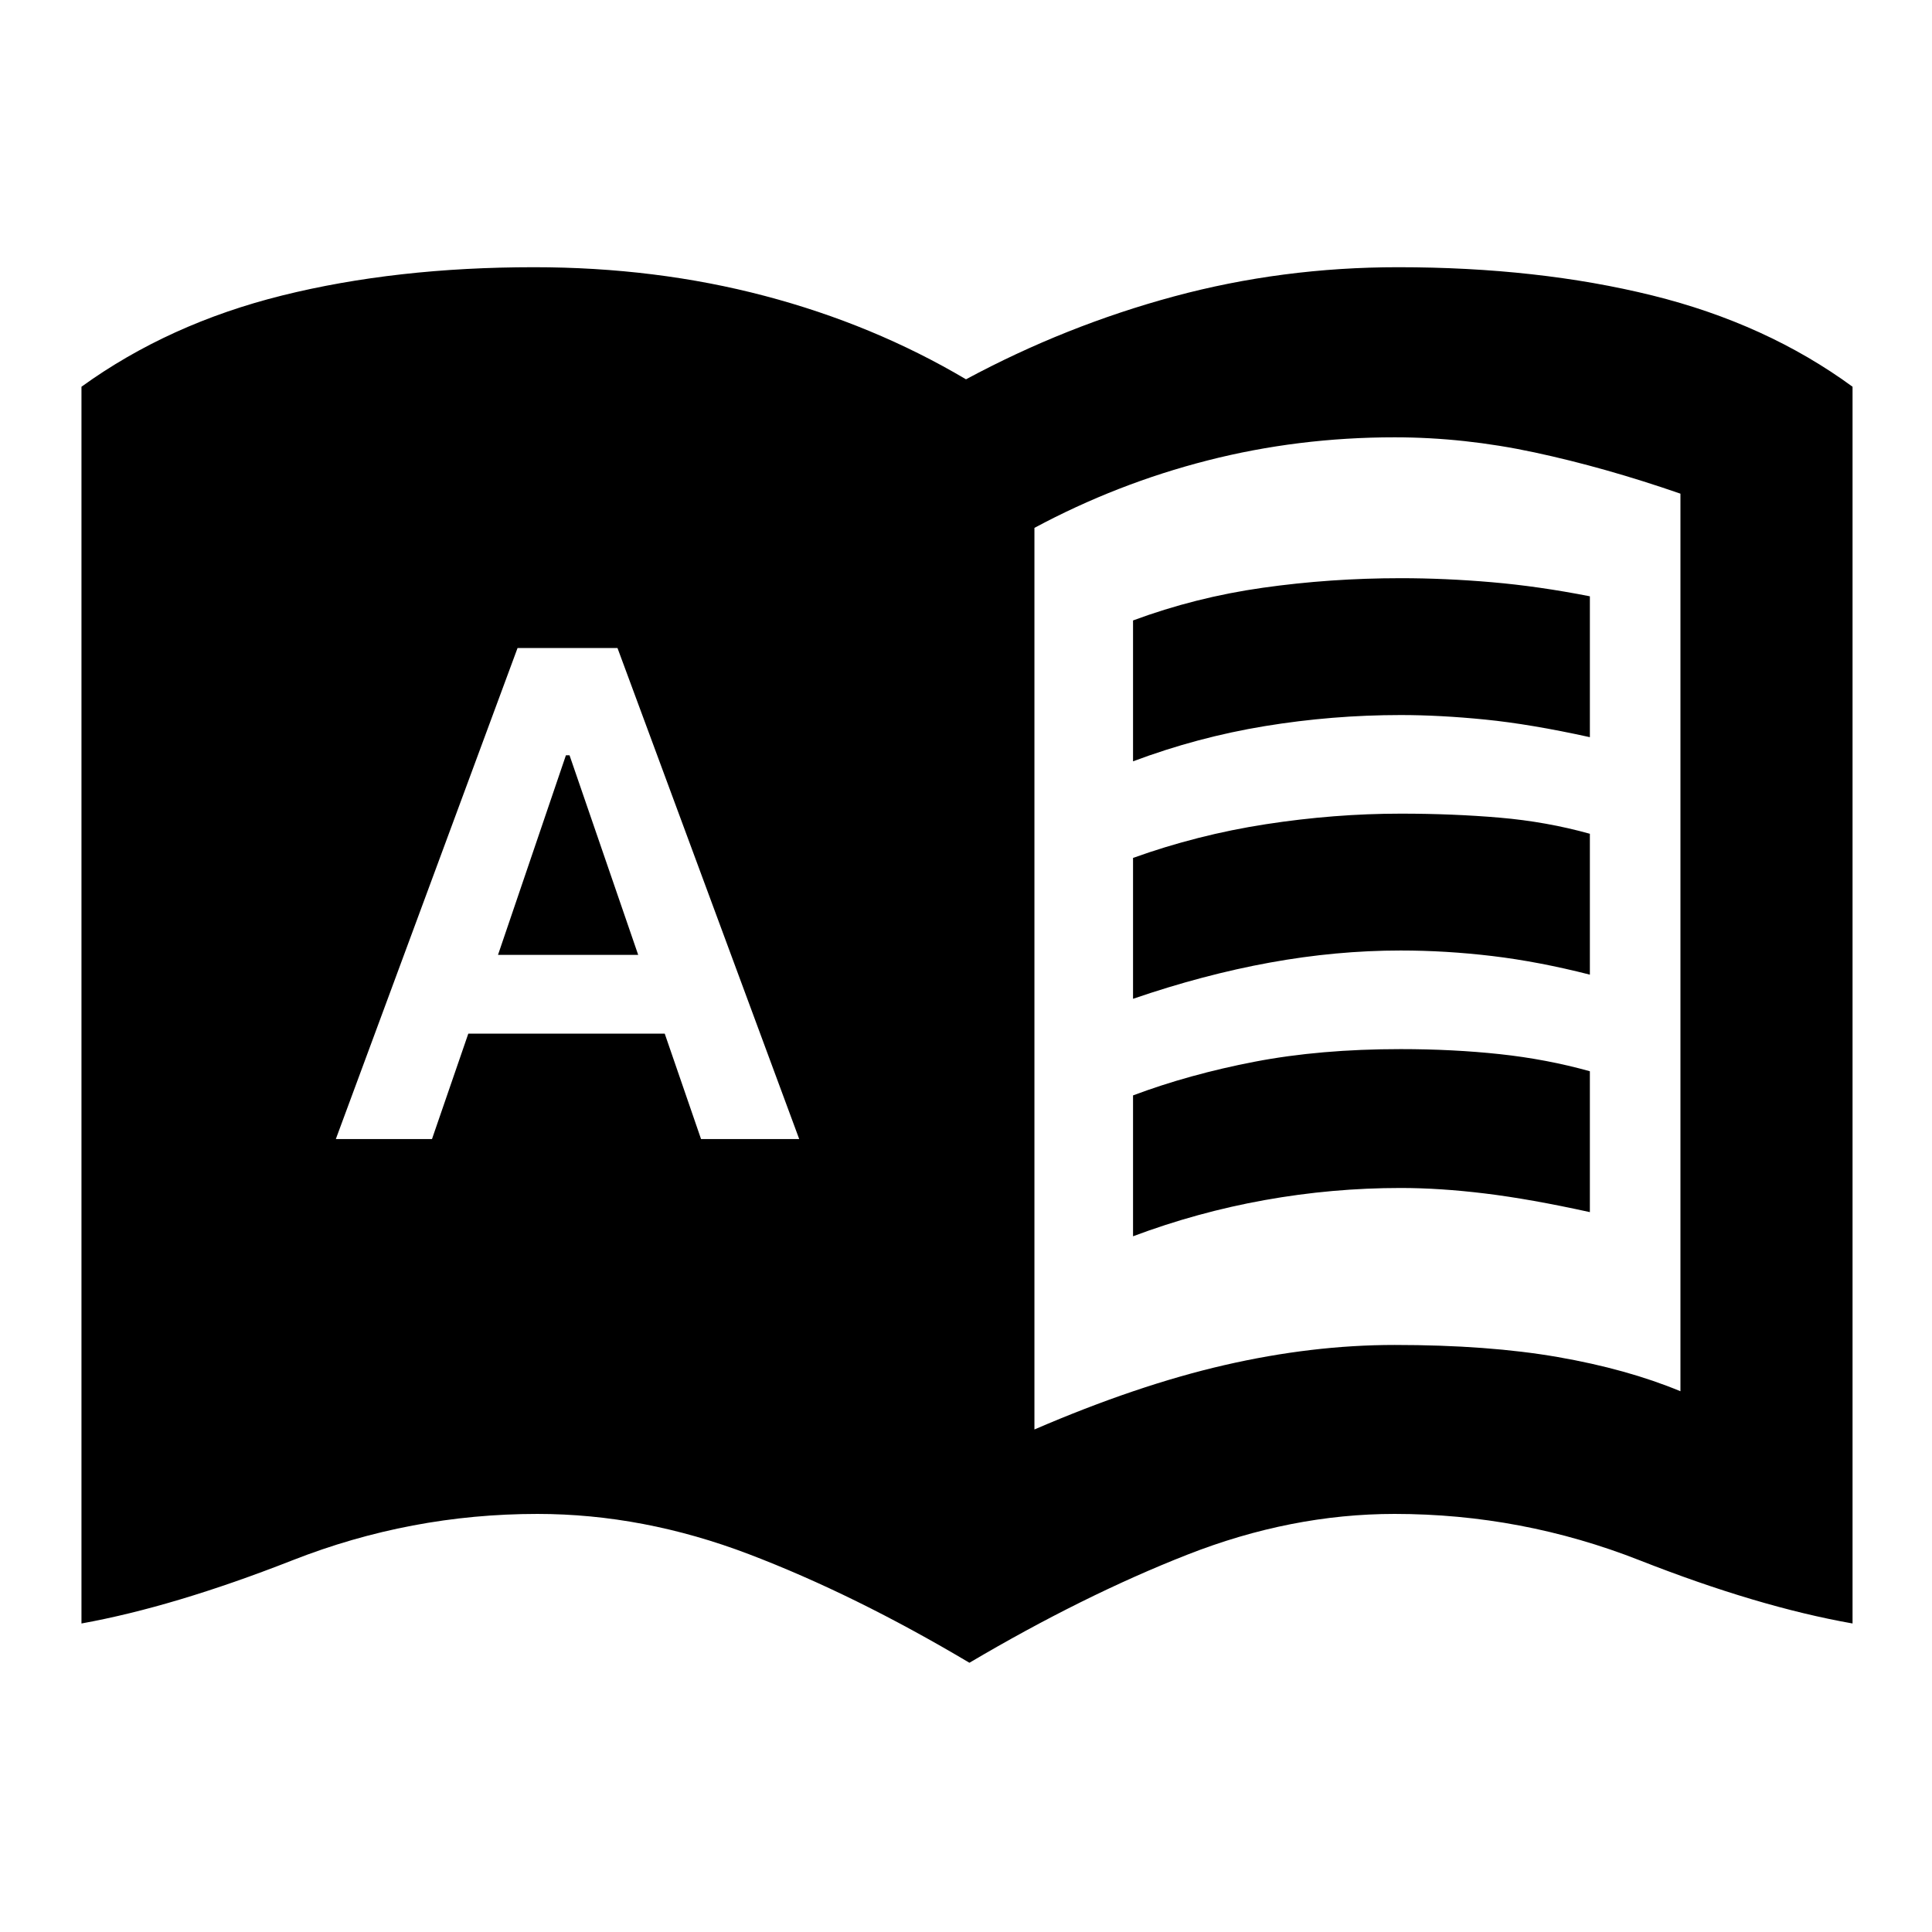 <svg xmlns="http://www.w3.org/2000/svg" height="20" viewBox="0 -960 960 960" width="20"><path d="M166.87-394h47.78l18.05-52.39h97.6L348.35-394h48.78l-90.3-244h-49.66l-90.3 244Zm80.59-91.54 33.74-99.16h1.8l34.11 99.16h-69.65ZM514-249.7q51-22 94.5-32t84.5-10q46.5 0 81 6t61 17v-446q-37.5-13-72.5-20.5t-69.5-7.5q-48 0-93 11.5t-86 33.5v448Zm-32.3 115.92q-57.07-33.94-109.57-53.95-52.5-20.01-105.13-20.01-63 0-121.76 23.07-58.76 23.06-104.76 31.37v-614.53q43.32-31.32 99.78-45.36 56.46-14.03 125.04-14.03 60.63 0 114.7 14.25t100 41.45q49.5-26.63 103.28-41.17 53.79-14.53 111.42-14.53 69.58 0 126.32 14.03 56.74 14.04 99.5 45.36v614.53q-47.06-8.31-105.72-31.37-58.65-23.07-121.8-23.07-51.5 0-103.15 20.3-51.65 20.29-108.15 53.66ZM563-581.7v-70q31-11.5 64.5-16.25t68.5-4.75q22 0 45.25 2t48.75 7v70q-29.5-6.5-52-8.75t-42-2.25q-34 0-67.5 5.5T563-581.7Zm0 236v-70q28-10.5 60.5-16.75t72.5-6.25q26 0 49.25 2.5t44.75 8.5v70q-29.5-6.5-52-9.25t-42-2.75q-34 0-67.5 6t-65.5 18Zm0-118v-70q32-11.5 66-16.75t67-5.25q26 0 49.25 2t44.75 8v70q-25.5-6.5-48.5-9.25T696-487.7q-32 0-65 6t-68 18Z"/></svg>